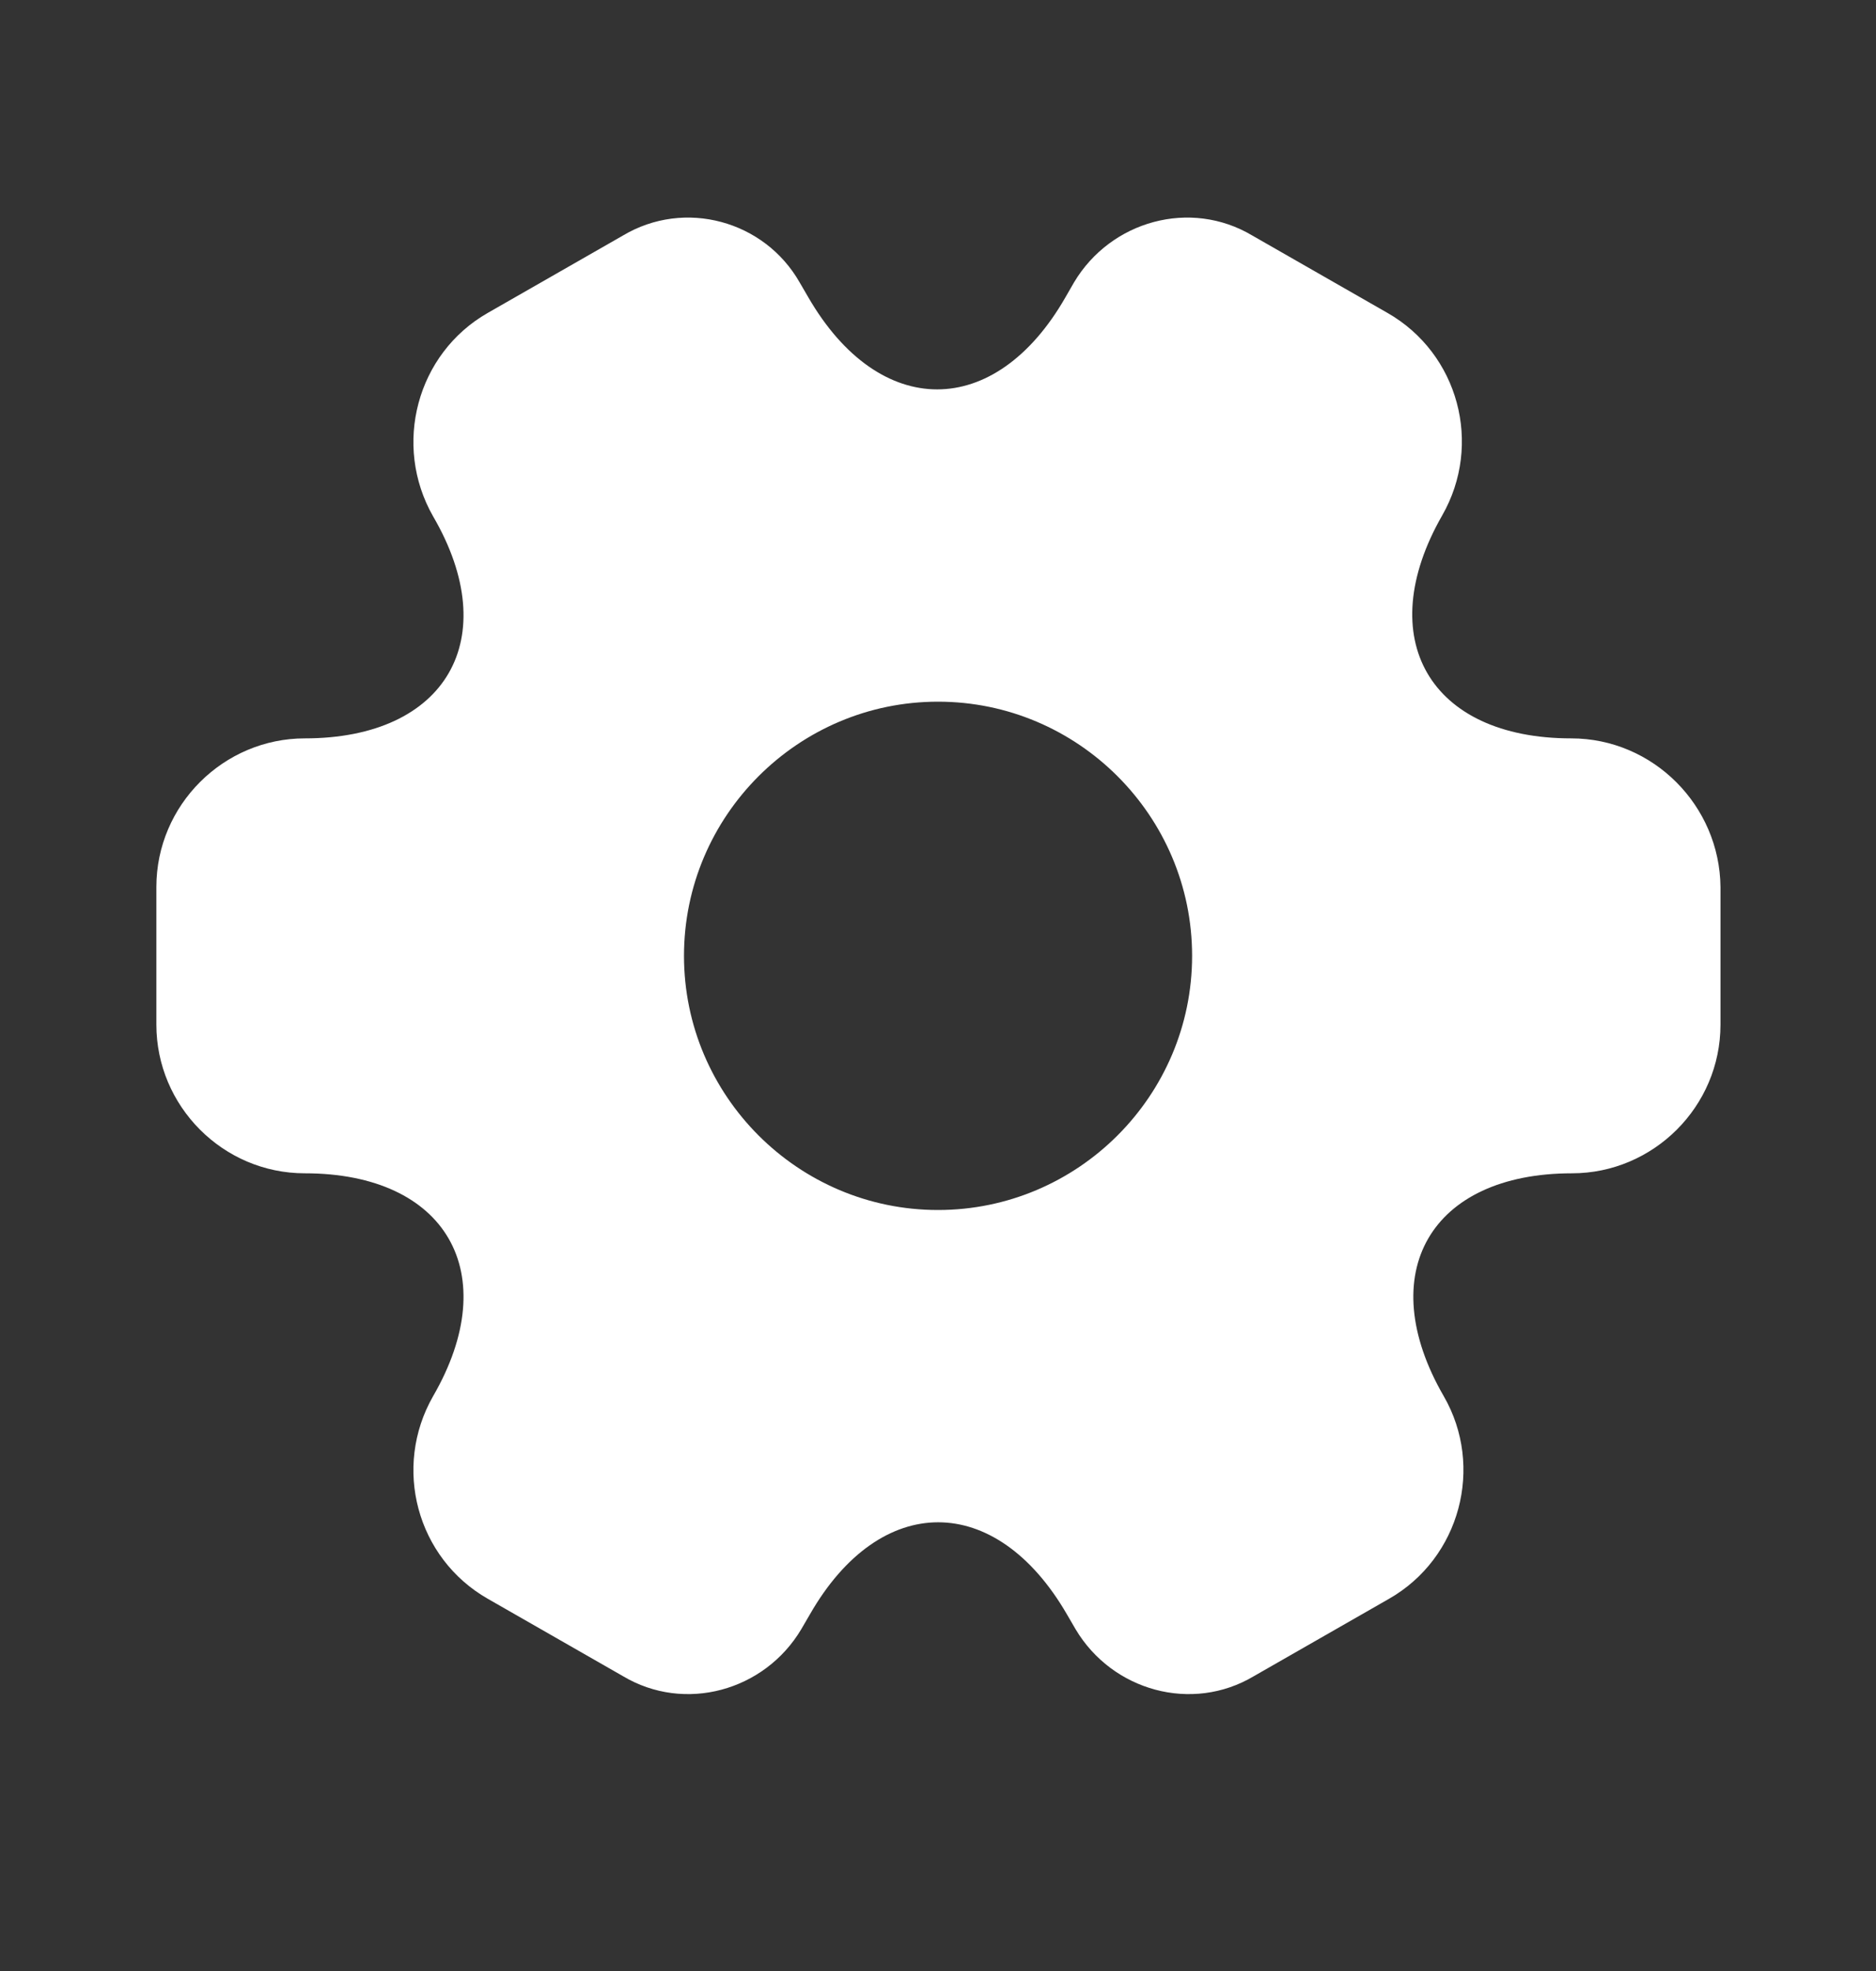 <svg width="20" height="21" viewBox="0 0 20 21" fill="none" xmlns="http://www.w3.org/2000/svg">
<rect x="0" y="0" width="20" height="21" fill="#333333" stroke="none"/>
<path d="M16.75 7.867C15.242 7.867 14.625 6.801 15.375 5.492C15.809 4.734 15.55 3.767 14.792 3.334L13.35 2.509C12.692 2.117 11.842 2.351 11.45 3.009L11.359 3.167C10.609 4.476 9.375 4.476 8.617 3.167L8.525 3.009C8.15 2.351 7.3 2.117 6.642 2.509L5.2 3.334C4.442 3.767 4.184 4.742 4.617 5.501C5.375 6.801 4.759 7.867 3.25 7.867C2.384 7.867 1.667 8.576 1.667 9.451L1.667 10.917C1.667 11.784 2.375 12.501 3.25 12.501C4.759 12.501 5.375 13.567 4.617 14.876C4.184 15.634 4.442 16.601 5.2 17.034L6.642 17.859C7.3 18.251 8.15 18.017 8.542 17.359L8.634 17.201C9.384 15.892 10.617 15.892 11.375 17.201L11.467 17.359C11.859 18.017 12.709 18.251 13.367 17.859L14.809 17.034C15.567 16.601 15.825 15.626 15.392 14.876C14.634 13.567 15.25 12.501 16.759 12.501C17.625 12.501 18.342 11.792 18.342 10.917L18.342 9.451C18.334 8.584 17.625 7.867 16.75 7.867ZM10 12.892C8.509 12.892 7.292 11.676 7.292 10.184C7.292 8.692 8.509 7.476 10 7.476C11.492 7.476 12.709 8.692 12.709 10.184C12.709 11.676 11.492 12.892 10 12.892Z" fill="white"/>
</svg>
